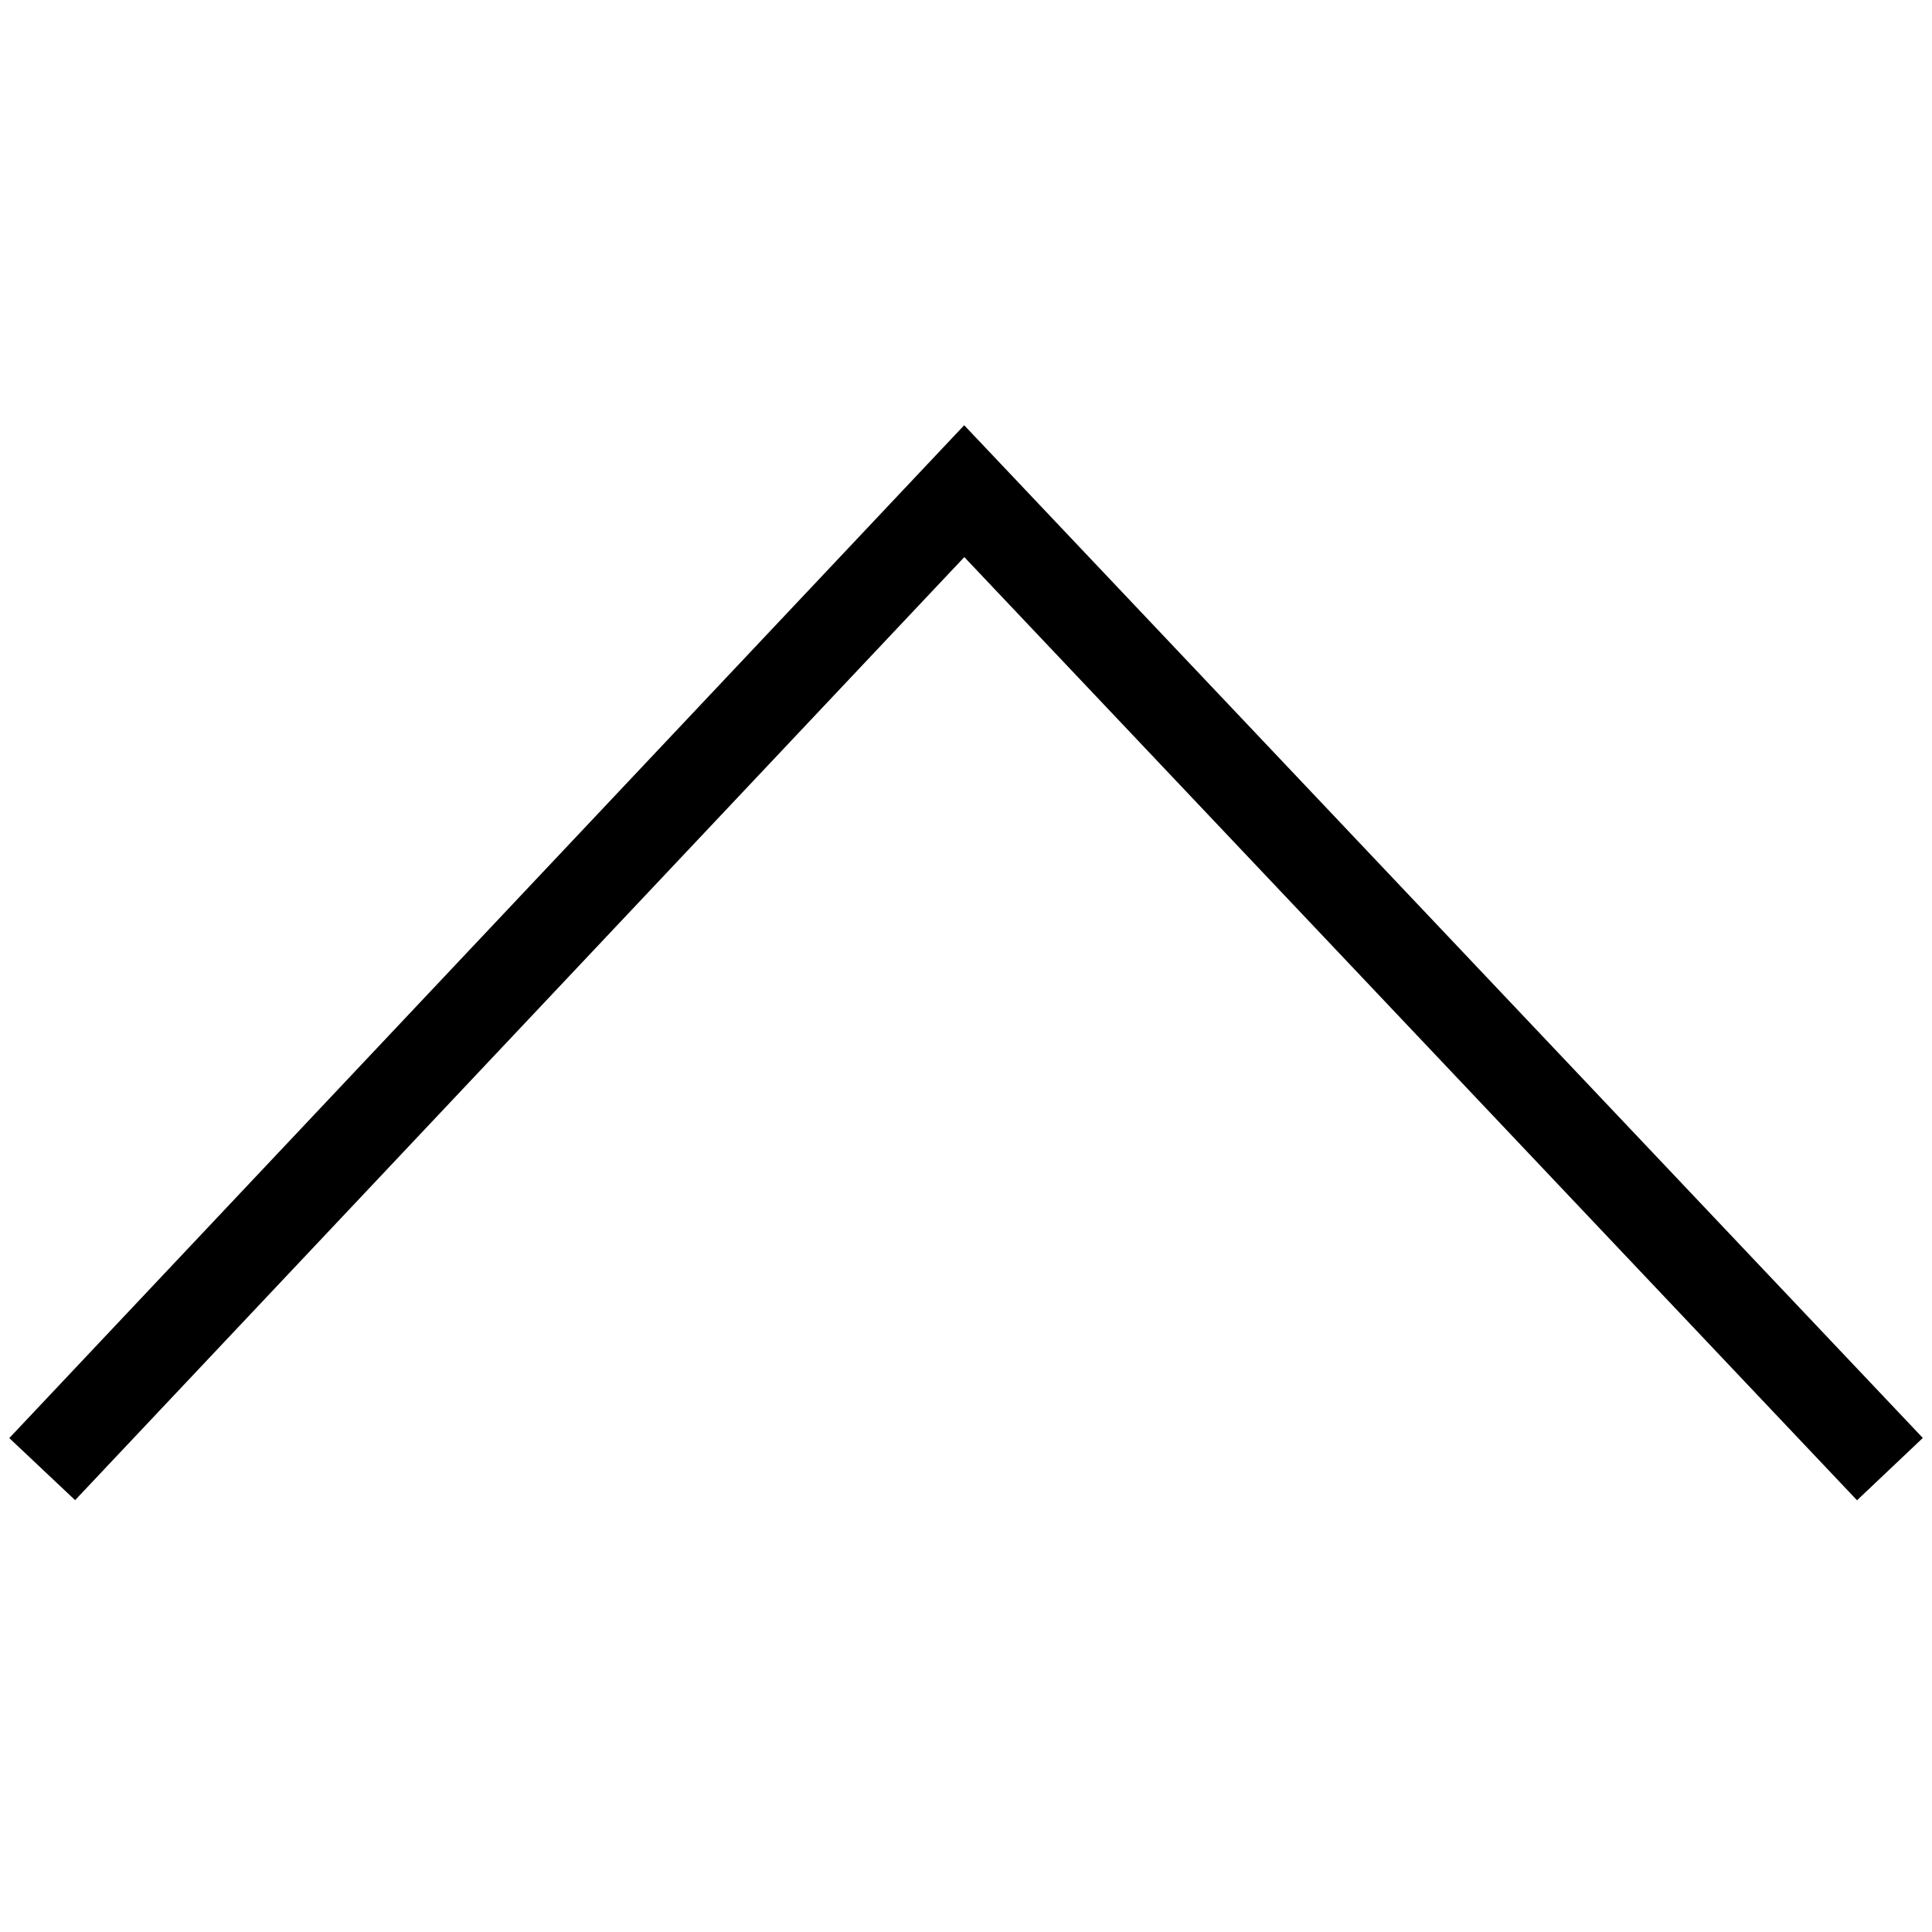 <?xml version="1.0" standalone="no"?><!DOCTYPE svg PUBLIC "-//W3C//DTD SVG 1.1//EN" "http://www.w3.org/Graphics/SVG/1.1/DTD/svg11.dtd"><svg t="1542359123697" class="icon" style="" viewBox="0 0 1024 1024" version="1.1" xmlns="http://www.w3.org/2000/svg" p-id="3990" xmlns:xlink="http://www.w3.org/1999/xlink" width="32" height="32"><defs><style type="text/css"></style></defs><path d="M4.928 762.215l506.112-536.832 508.096 536.768-34.879 33.024-473.151-499.904-471.296 499.84z" p-id="3991"></path></svg>